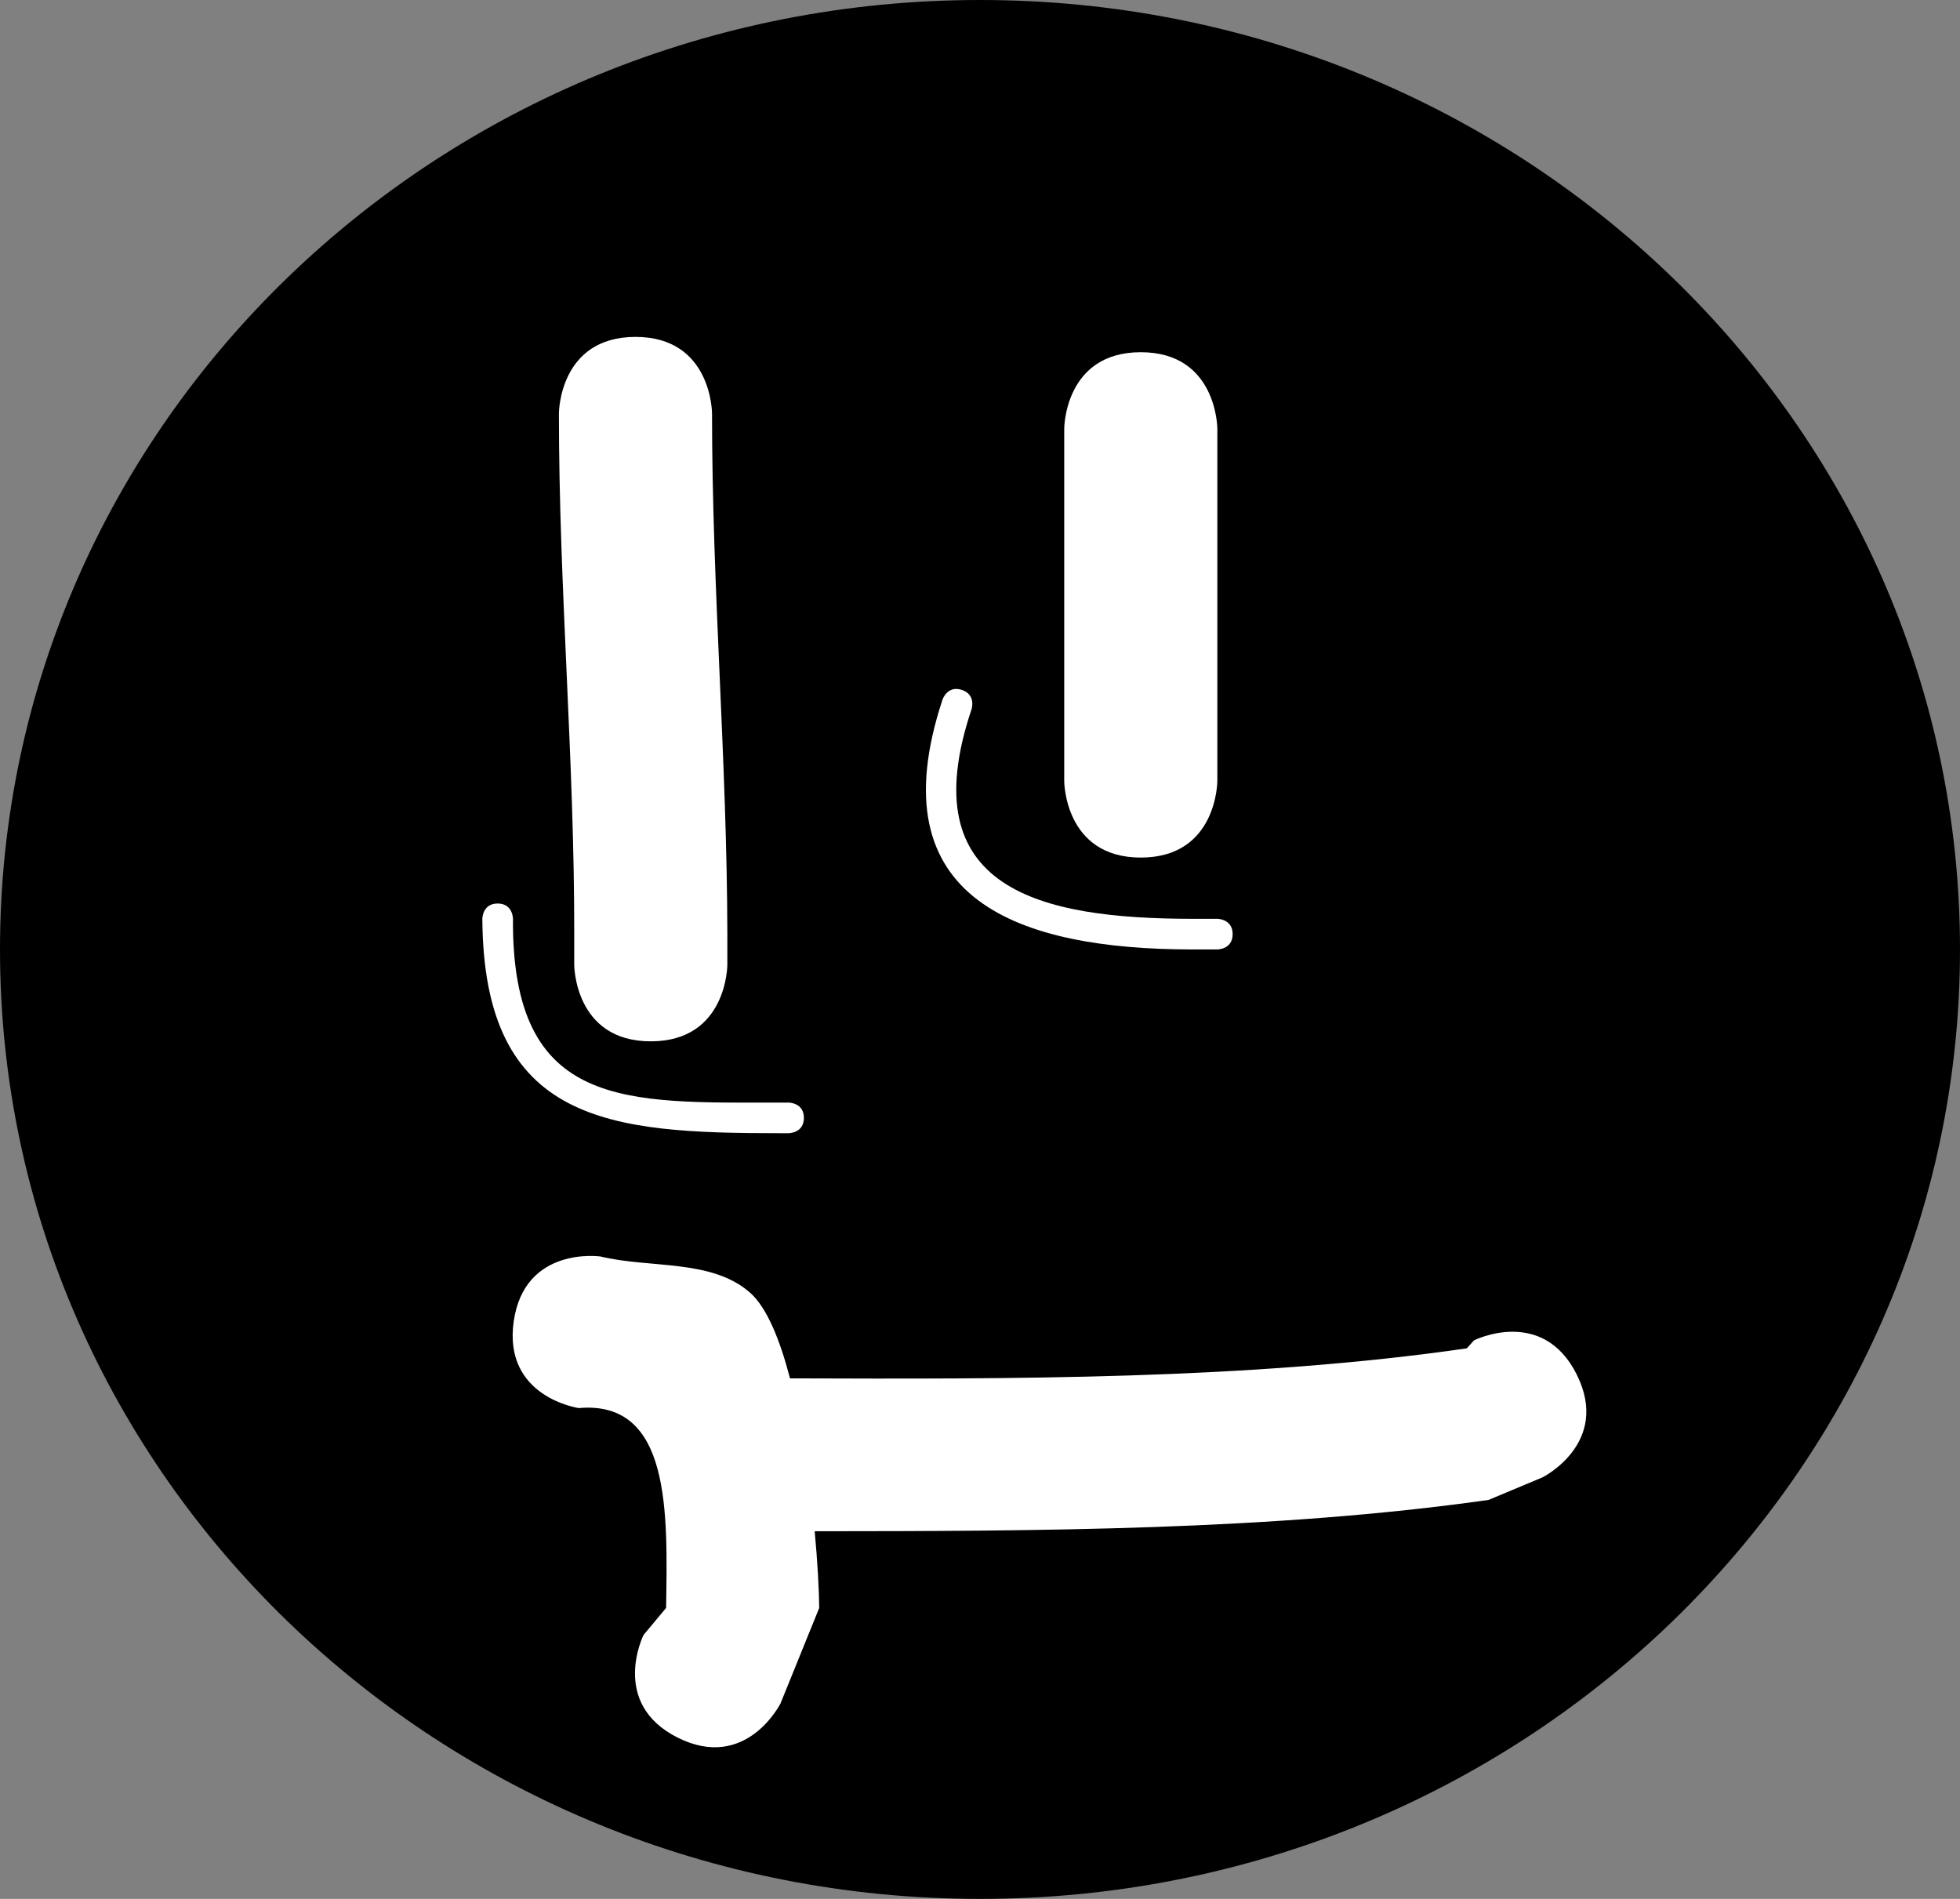 <svg version="1.1" xmlns="http://www.w3.org/2000/svg" xmlns:xlink="http://www.w3.org/1999/xlink" width="32" height="31" viewBox="0,0,32,31"><rect x="0" y="0" width="32" height="31" fill="#808080" stroke="none"/><g transform="translate(-224,-164.5)"><g data-paper-data="{&quot;isPaintingLayer&quot;:true}" fill-rule="nonzero" stroke-linecap="butt" stroke-linejoin="miter" stroke-miterlimit="10" stroke-dasharray="" stroke-dashoffset="0" style="mix-blend-mode: normal"><path d="M255,180c0,8.008 -6.716,14.5 -15,14.5c-8.284,0 -15,-6.492 -15,-14.5c0,-8.008 6.716,-14.5 15,-14.5c8.284,0 15,6.492 15,14.5z" fill="#000000" stroke="#000000" stroke-width="2"/><path d="M234.625,181.5c-1.25,0 -1.25,-1.25 -1.25,-1.25v-0.5c0.005,-2.832 -0.25,-5.649 -0.25,-8.5c0,0 0,-1.25 1.25,-1.25c1.25,0 1.25,1.25 1.25,1.25c0,2.855 0.245,5.662 0.25,8.5v0.5c0,0 0,1.25 -1.25,1.25z" fill="#ffffff" stroke="none" stroke-width="0.5"/><path d="M242.625,178.5c-1.25,0 -1.25,-1.25 -1.25,-1.25c0,-1.75 0,-4 0,-5.75c0,0 0,-1.25 1.25,-1.25c1.25,0 1.25,1.25 1.25,1.25c0,1.75 0,3.5 0,5.25v0.5c0,0 0,1.25 -1.25,1.25z" fill="#ffffff" stroke="none" stroke-width="0.5"/><path d="M249.743,186.941c0.559,1.118 -0.559,1.677 -0.559,1.677l-0.882,0.369c-3.548,0.501 -7.372,0.508 -11.001,0.511c0.048,0.514 0.071,0.962 0.074,1.252l-0.632,1.559c0,0 -0.559,1.118 -1.677,0.559c-1.118,-0.559 -0.559,-1.677 -0.559,-1.677l0.368,-0.441c0.024,-1.553 0.083,-3.396 -1.427,-3.263c0,0 -1.237,-0.177 -1.061,-1.414c0.177,-1.237 1.414,-1.061 1.414,-1.061c0.816,0.198 1.818,0.037 2.447,0.593c0.271,0.24 0.485,0.763 0.65,1.397c3.621,0.012 7.501,0.024 11.05,-0.49l0.118,-0.131c0,0 1.118,-0.559 1.677,0.559z" fill="#ffffff" stroke="none" stroke-width="0.5"/><path d="M237.125,182.75c-0,0.25 -0.25,0.25 -0.25,0.25l-0.13,0c-2.777,-0 -4.85,-0.15 -4.87,-3.5c0,0 0,-0.25 0.25,-0.25c0.25,0 0.25,0.25 0.25,0.25c-0.022,3.127 1.852,3 4.37,3l0.13,0c0,0 0.25,0 0.25,0.25z" fill="#ffffff" stroke="none" stroke-width="0.5"/><path d="M244.125,179.75c-0,0.25 -0.25,0.25 -0.25,0.25l-0.415,-0c-2.802,-0.004 -5.16,-0.787 -4.072,-4.079c0,0 0.079,-0.237 0.316,-0.158c0.237,0.079 0.158,0.316 0.158,0.316c-0.992,2.95 1.13,3.417 3.599,3.421l0.414,0c0,0 0.25,0 0.25,0.25z" fill="#ffffff" stroke="none" stroke-width="0.5"/></g></g></svg>